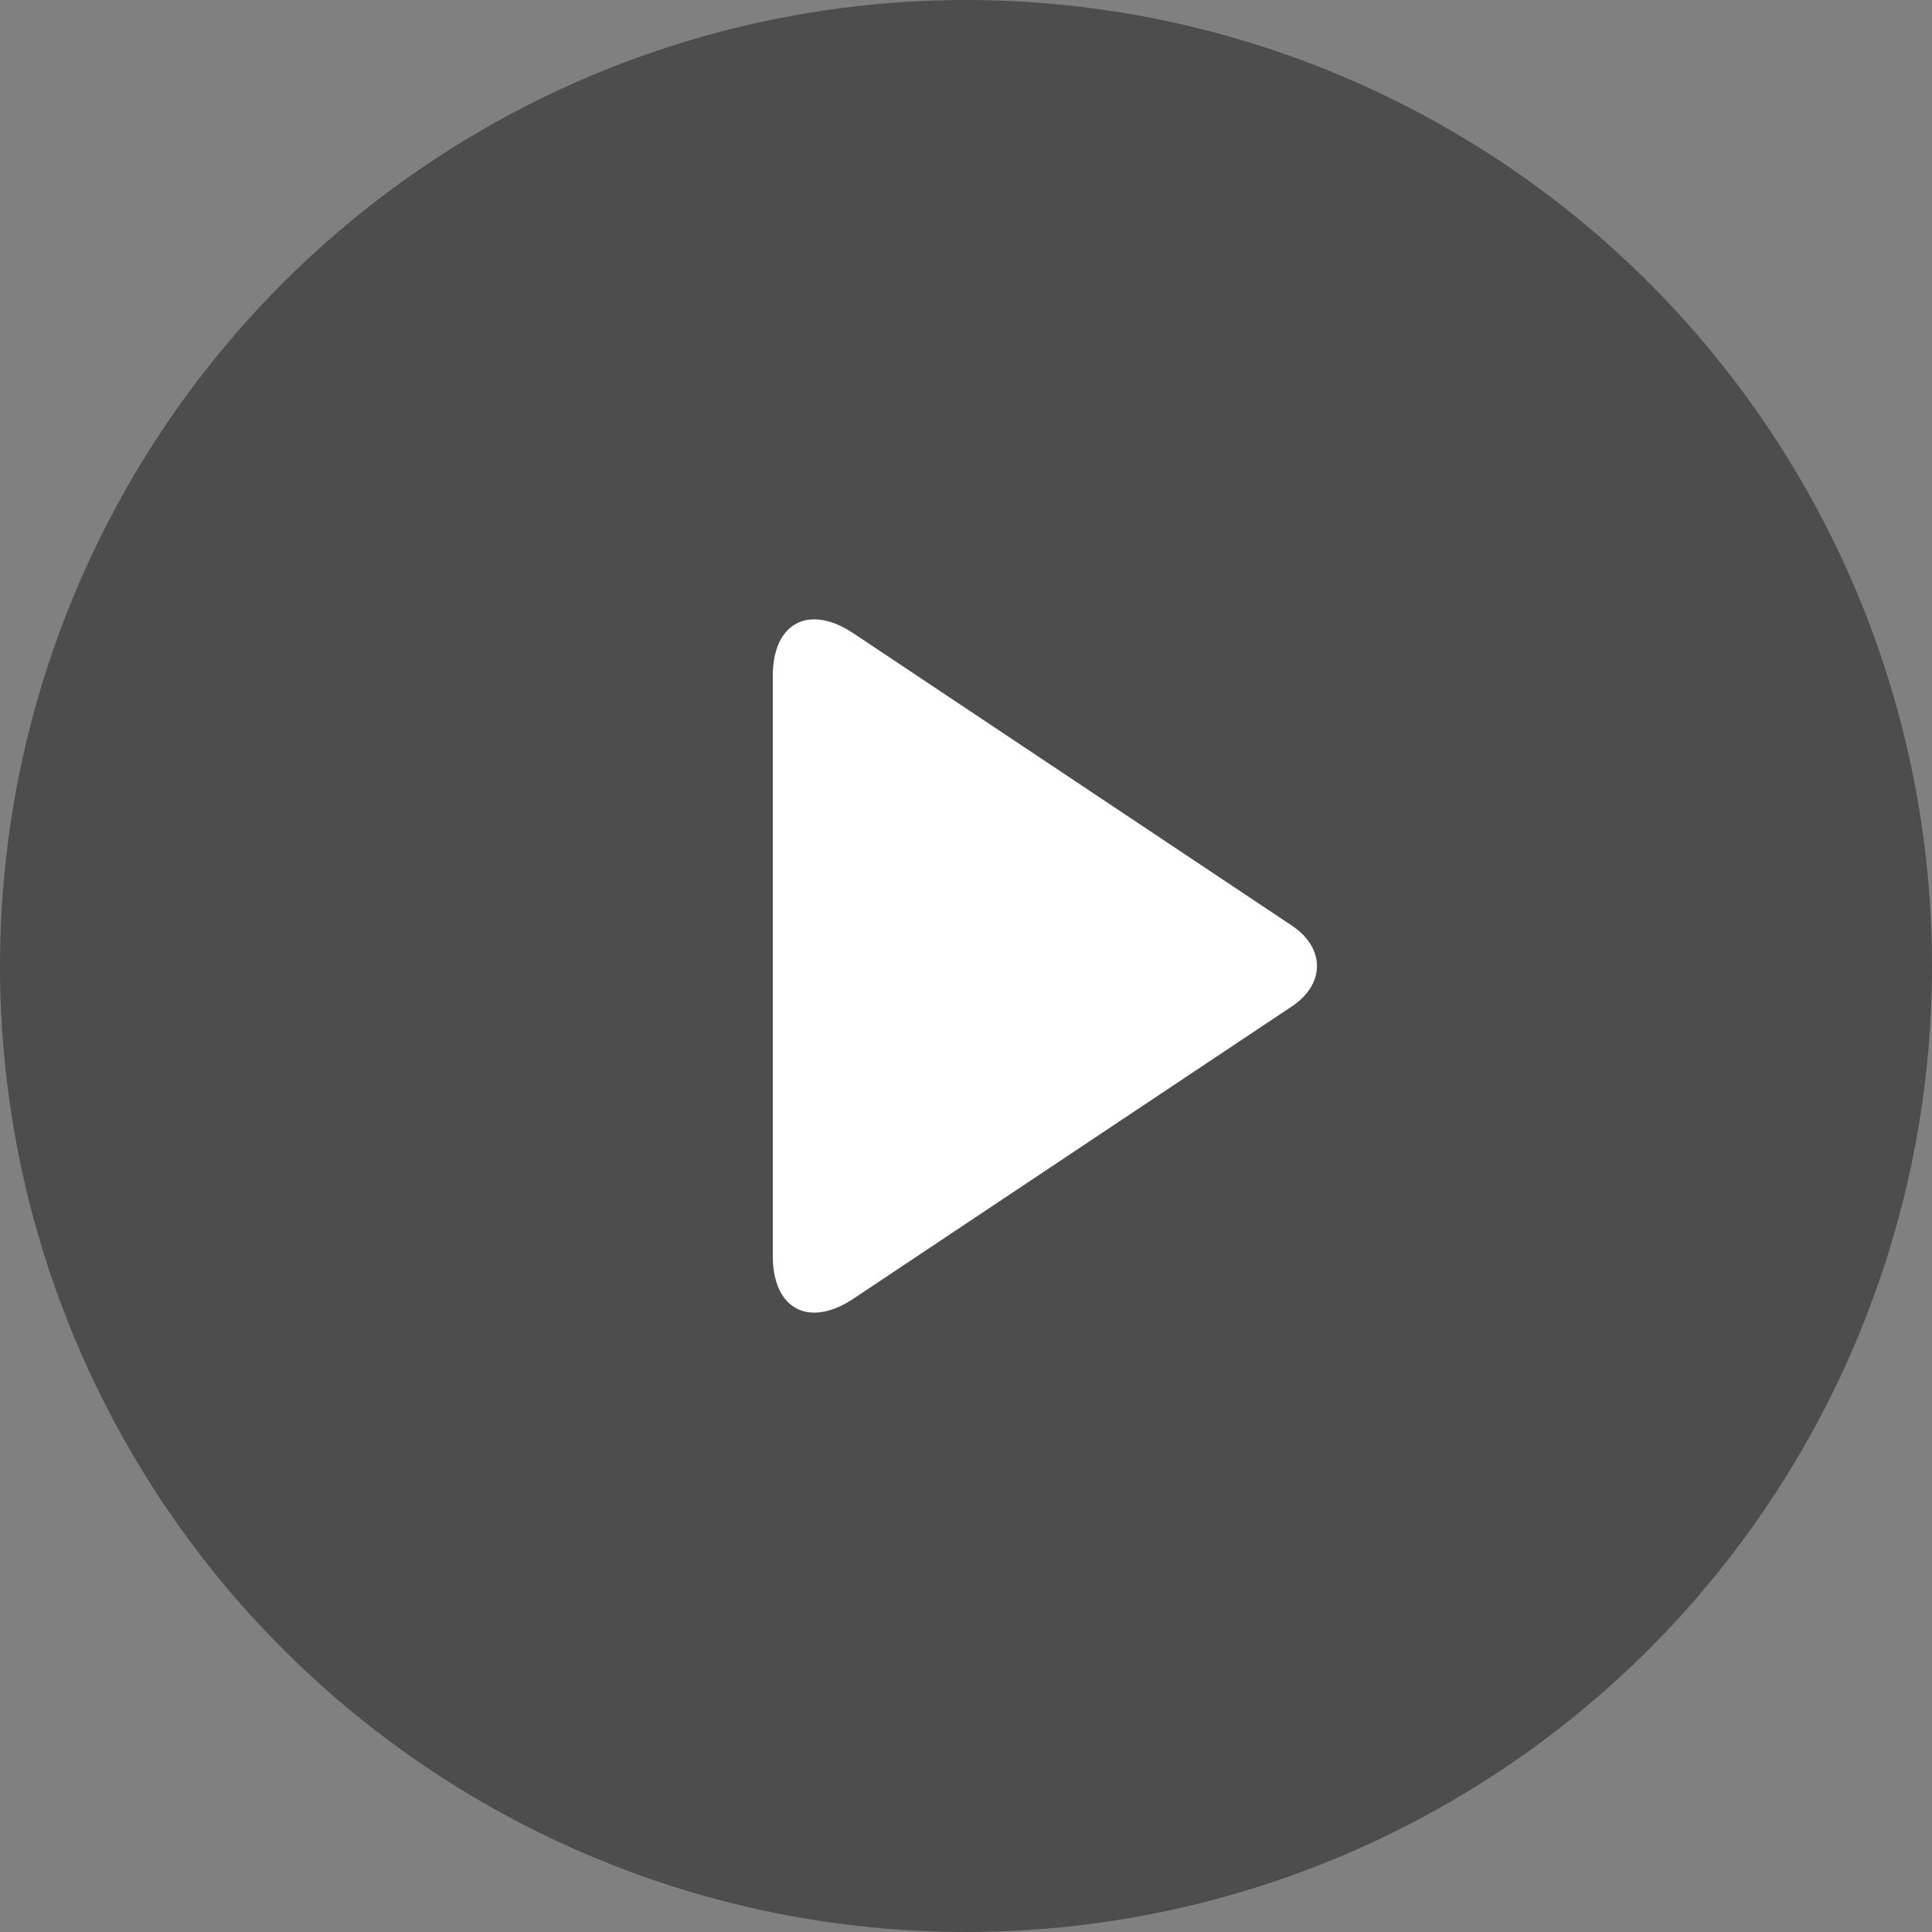 <?xml version="1.0" encoding="UTF-8"?>
<svg width="40px" height="40px" viewBox="0 0 40 40" version="1.1" xmlns="http://www.w3.org/2000/svg" xmlns:xlink="http://www.w3.org/1999/xlink">
    <rect x="0" y="0" width="40" height="40" fill="#808080" stroke="none"/>
    <!-- Generator: sketchtool 41.2 (35397) - http://www.bohemiancoding.com/sketch -->
    <title>6B532E9A-4877-44CC-9774-E3E7A9BCB033</title>
    <desc>Created with sketchtool.</desc>
    <defs></defs>
    <g id="Icons" stroke="none" stroke-width="1" fill="none" fill-rule="evenodd">
        <g id="icons_web" transform="translate(-50, -250)">
            <g id="video" transform="translate(50, 250)">
                <g>
                    <g>
                        <circle id="Oval-40" fill-opacity="0.4" fill="#000000" cx="20" cy="20" r="20"></circle>
                        <path d="M17.669,13.112 C16.747,12.498 16,12.895 16,13.994 L16,26.006 C16,27.107 16.751,27.5 17.669,26.888 L26.75,20.834 C27.44,20.373 27.437,19.625 26.75,19.166 L17.669,13.112 Z" id="Shape" fill="#FFFFFF"></path>
                    </g>
                </g>
            </g>
        </g>
    </g>
</svg>